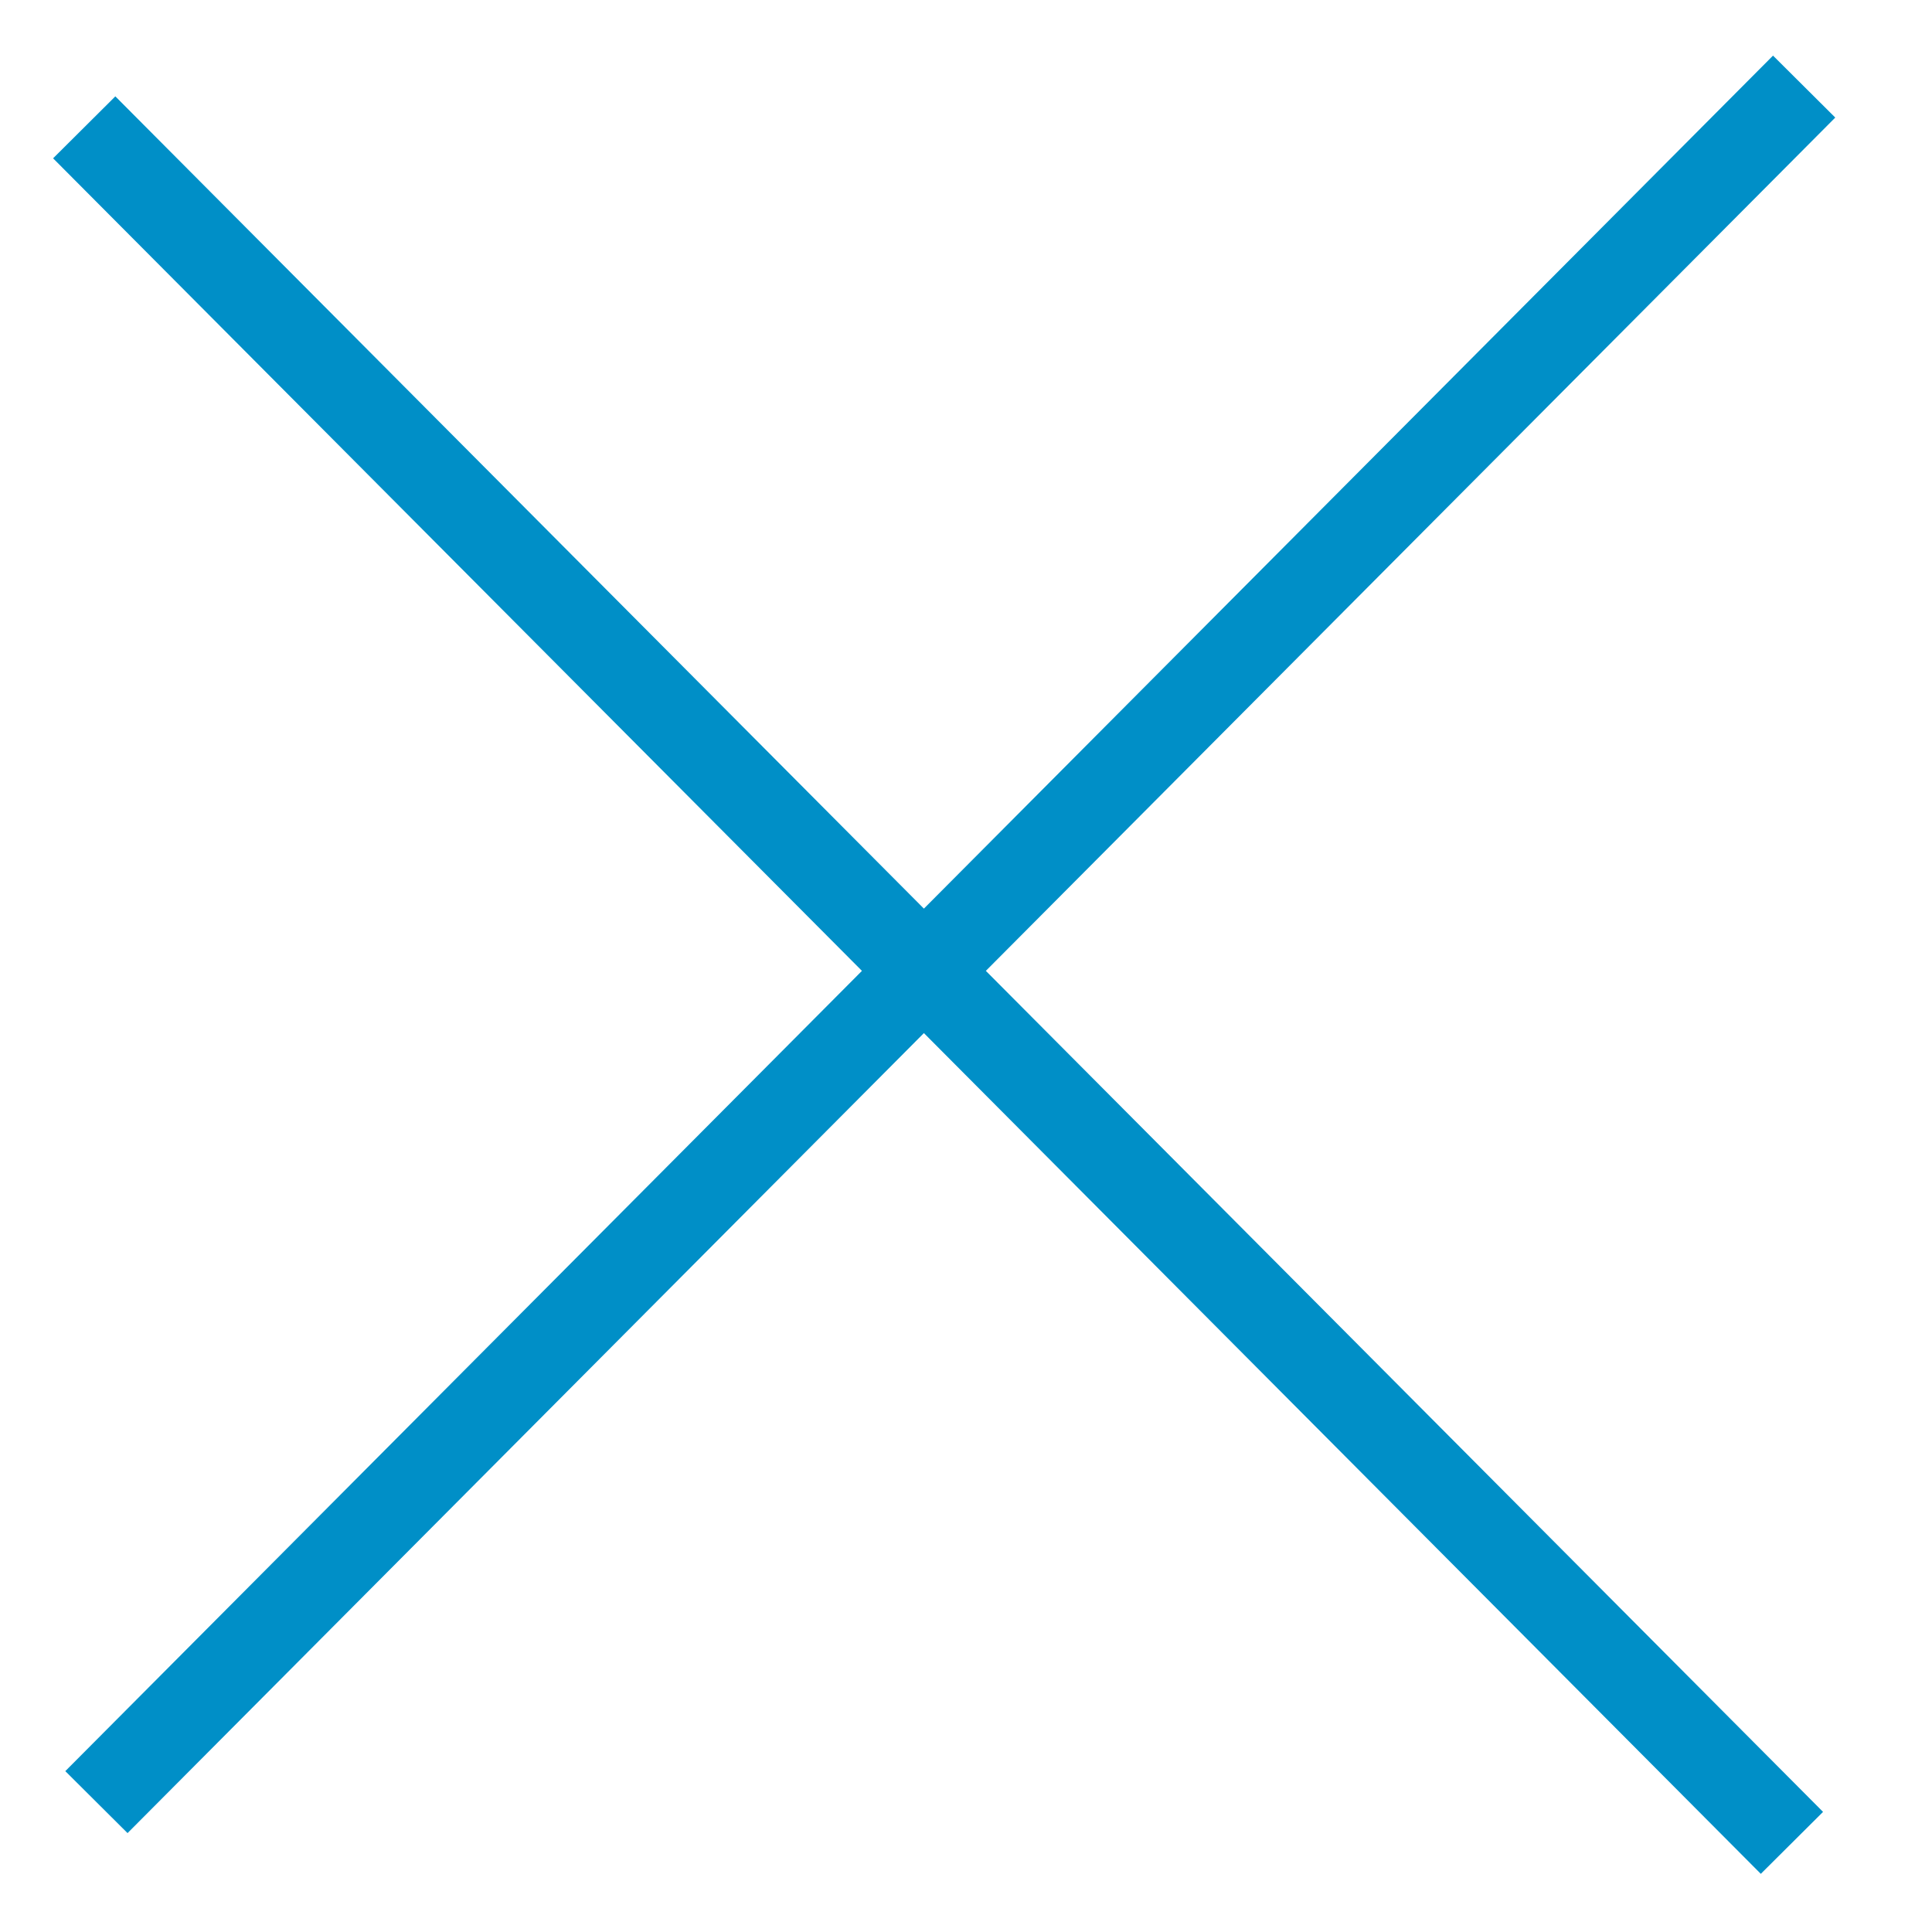 <svg width="22" height="22" xmlns="http://www.w3.org/2000/svg">
    <g stroke="#008FC7" fill="none" fill-rule="evenodd">
        <path d="m.959 1.45 19.446 19.535M1.098 20.521 20.544.986"/>
    </g>
</svg>
